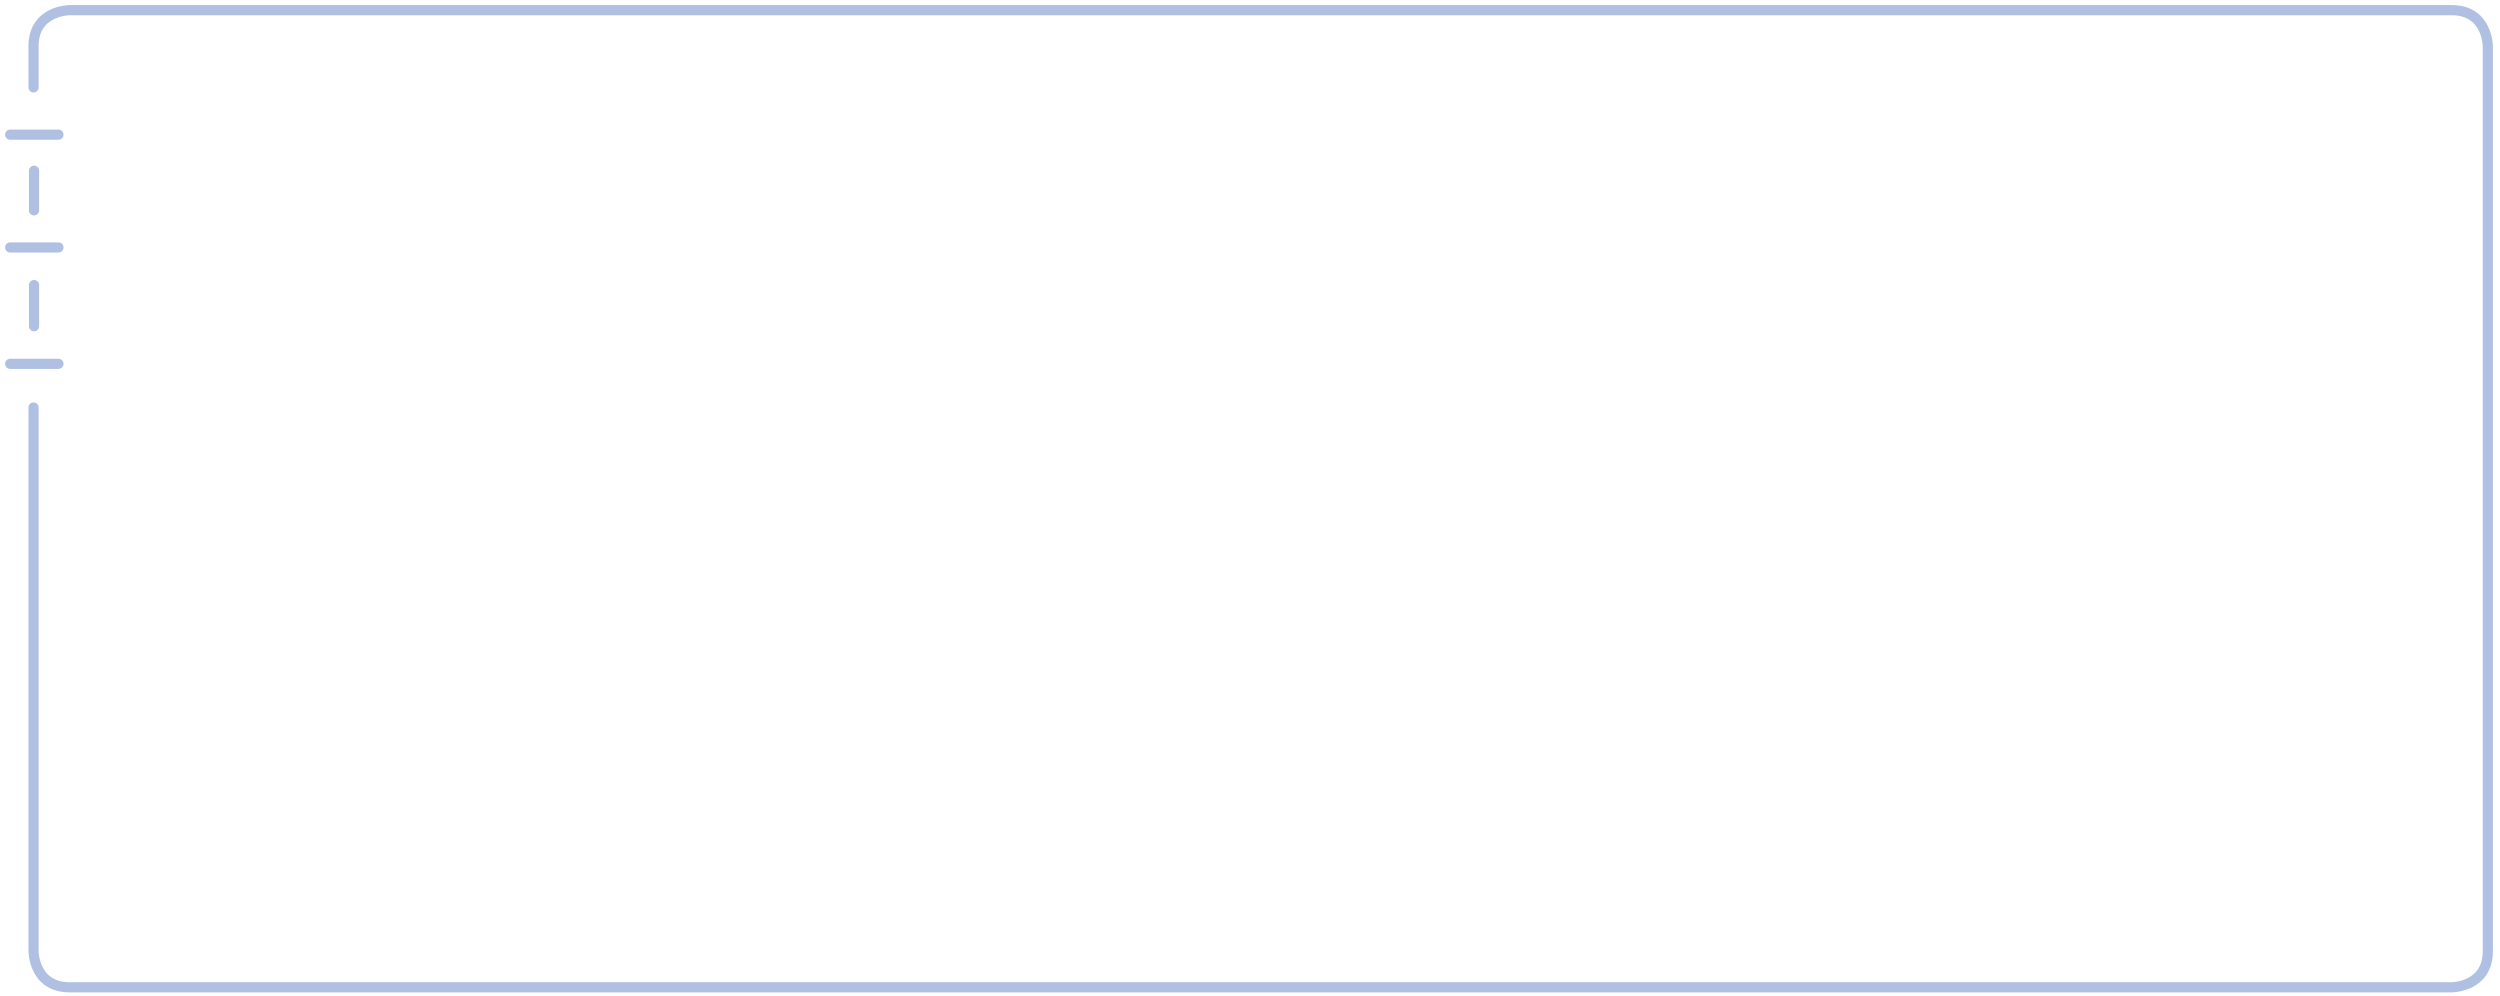<?xml version="1.0" encoding="utf-8"?>
<!-- Generator: Adobe Illustrator 23.1.0, SVG Export Plug-In . SVG Version: 6.00 Build 0)  -->
<svg version="1.1" id="레이어_1" xmlns="http://www.w3.org/2000/svg" xmlns:xlink="http://www.w3.org/1999/xlink" x="0px"
	 y="0px" width="492px" height="196px" viewBox="0 0 492 196" style="enable-background:new 0 0 492 196;" xml:space="preserve">
<g>
	<path style="fill:none;stroke:#B0C0E2;stroke-width:2;stroke-linecap:round;stroke-linejoin:round;" d="M6.6,80.2v107
		c0,0,0,7.1,7.1,7.1h468.8c0,0,7.1,0,7.1-7.1V9.1c0,0,0-7.1-7.1-7.1H13.7c0,0-7.1,0-7.1,7.1v8.1 M6.7,33.6v7.8 M6.7,56.1v8.1"/>
</g>
<path style="fill:none;stroke:#B0C0E2;stroke-width:2;stroke-linecap:round;stroke-linejoin:round;" d="M2,26.5h9.5 M2,48.7h9.5
	 M2,71.6h9.5"/>
</svg>
